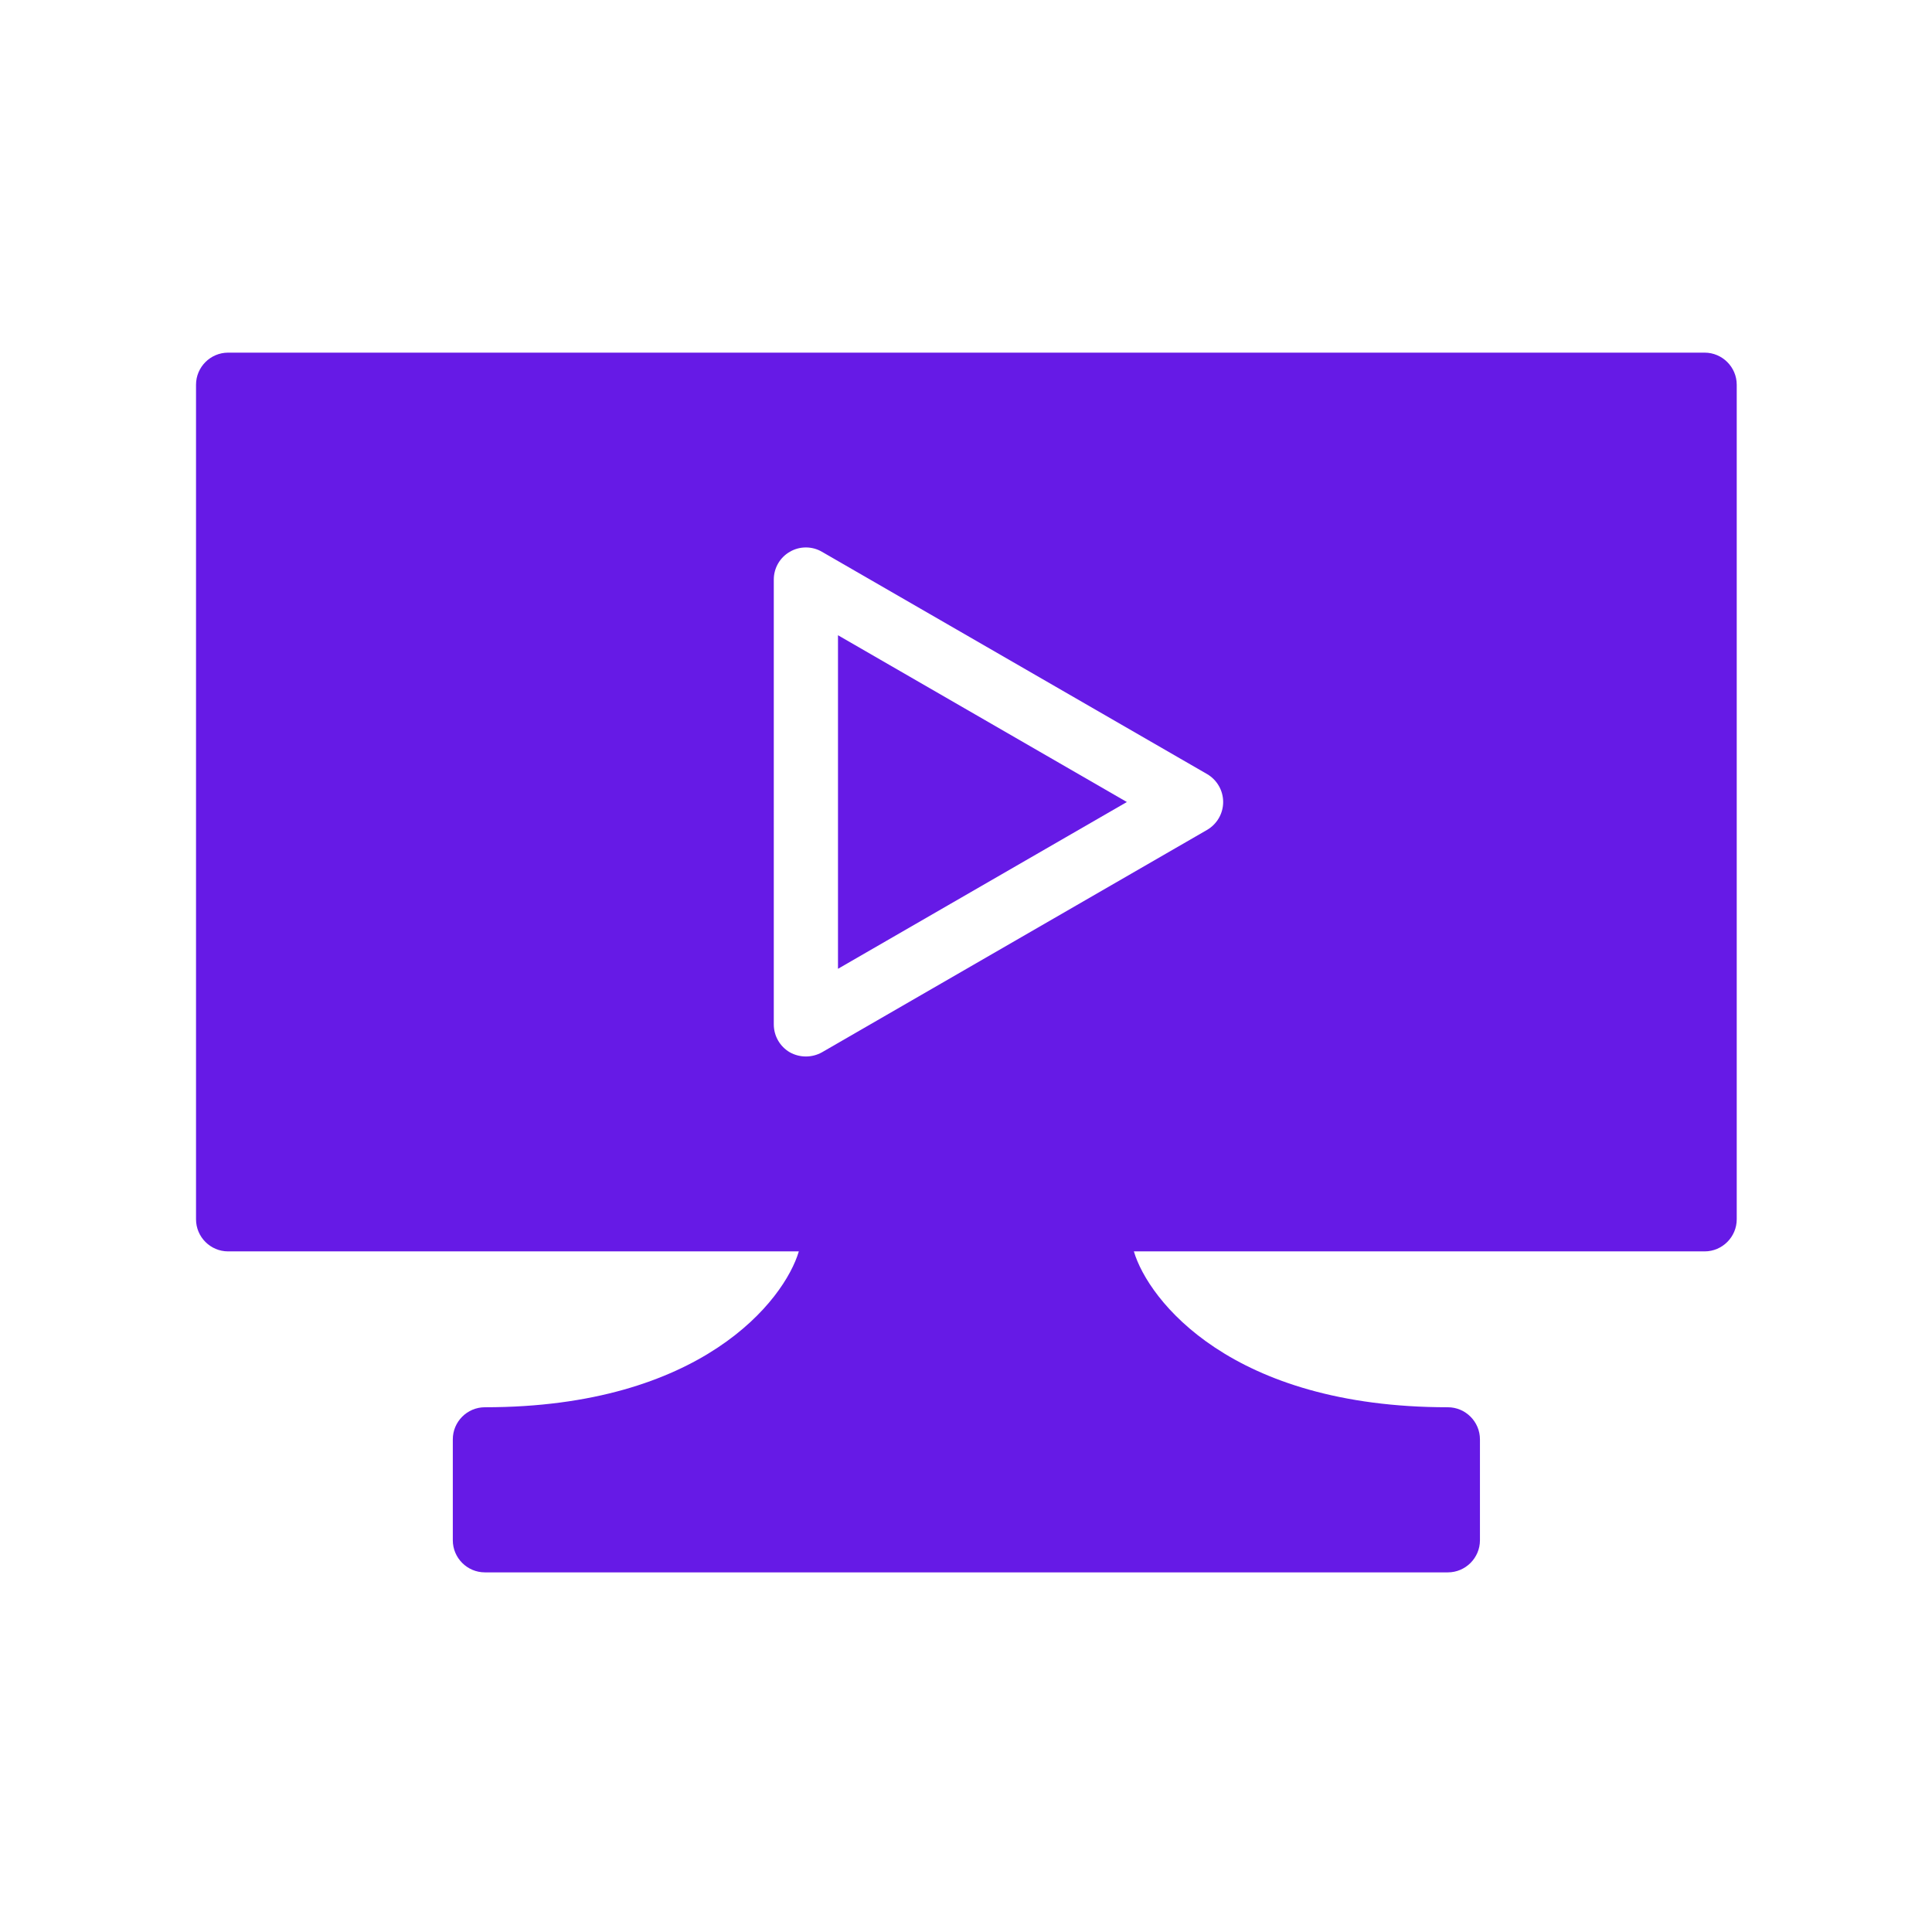 <svg xmlns="http://www.w3.org/2000/svg" version="1.1" xmlns:xlink="http://www.w3.org/1999/xlink" xmlns:svgjs="http://svgjs.dev/svgjs" width="128" height="128" viewBox="0 0 128 128"><g transform="matrix(0.805,0,0,0.805,12.506,23.116)"><svg viewBox="0 0 59 47" data-background-color="#3b4354" preserveAspectRatio="xMidYMid meet" height="101" width="128" xmlns="http://www.w3.org/2000/svg" xmlns:xlink="http://www.w3.org/1999/xlink"><defs></defs><g id="tight-bounds" transform="matrix(1,0,0,1,-0.004,0.143)"><svg viewBox="0 0 59.007 46.714" height="46.714" width="59.007"><g><svg viewBox="0 0 59.007 46.714" height="46.714" width="59.007"><g><svg viewBox="0 0 59.007 46.714" height="46.714" width="59.007"><g><svg viewBox="0 0 59.007 46.714" height="46.714" width="59.007"><g><svg viewBox="0 0 59.007 46.714" height="46.714" width="59.007"><g><svg viewBox="0 0 59.007 46.714" height="46.714" width="59.007"><g><svg viewBox="0 0 59.007 46.714" height="46.714" width="59.007"><g><svg xmlns="http://www.w3.org/2000/svg" xmlns:xlink="http://www.w3.org/1999/xlink" version="1.1" x="0" y="0" viewBox="0 10 96 76" enable-background="new 0 0 96 96" xml:space="preserve" height="46.714" width="59.007" class="icon-icon-0" data-fill-palette-color="accent" id="icon-0"><path d="M40 48.392L58 38 40 27.608V48.392z" fill="#661ae6" data-fill-palette-color="accent"></path><path d="M94 10H2c-1.104 0-2 0.9-2 2v52c0 1.1 0.896 2 2 2h35.56c-0.9 3.04-6.06 9.712-19.56 9.712-1.104 0-2 0.899-2 2V84c0 1.1 0.896 2 2 2h60c1.1 0 2-0.9 2-2v-6.288c0-1.101-0.9-2-2-2-13.5 0-18.664-6.672-19.564-9.712H94c1.1 0 2-0.9 2-2V12C96 10.9 95.1 10 94 10zM63 39.736l-24 13.86c-0.308 0.172-0.656 0.26-1 0.26s-0.692-0.088-1-0.26c-0.62-0.359-1-1.023-1-1.74V24.14c0-0.716 0.38-1.376 1-1.732 0.616-0.36 1.384-0.36 2 0L63 36.26c0.616 0.36 1 1.021 1 1.74C64 38.716 63.616 39.376 63 39.736z" fill="#661ae6" data-fill-palette-color="accent"></path></svg><g></g></g></svg></g></svg></g></svg></g></svg></g><g></g></svg></g></svg></g></svg><rect width="59.007" height="46.714" fill="none" stroke="none" visibility="hidden"></rect></g></svg></g></svg>